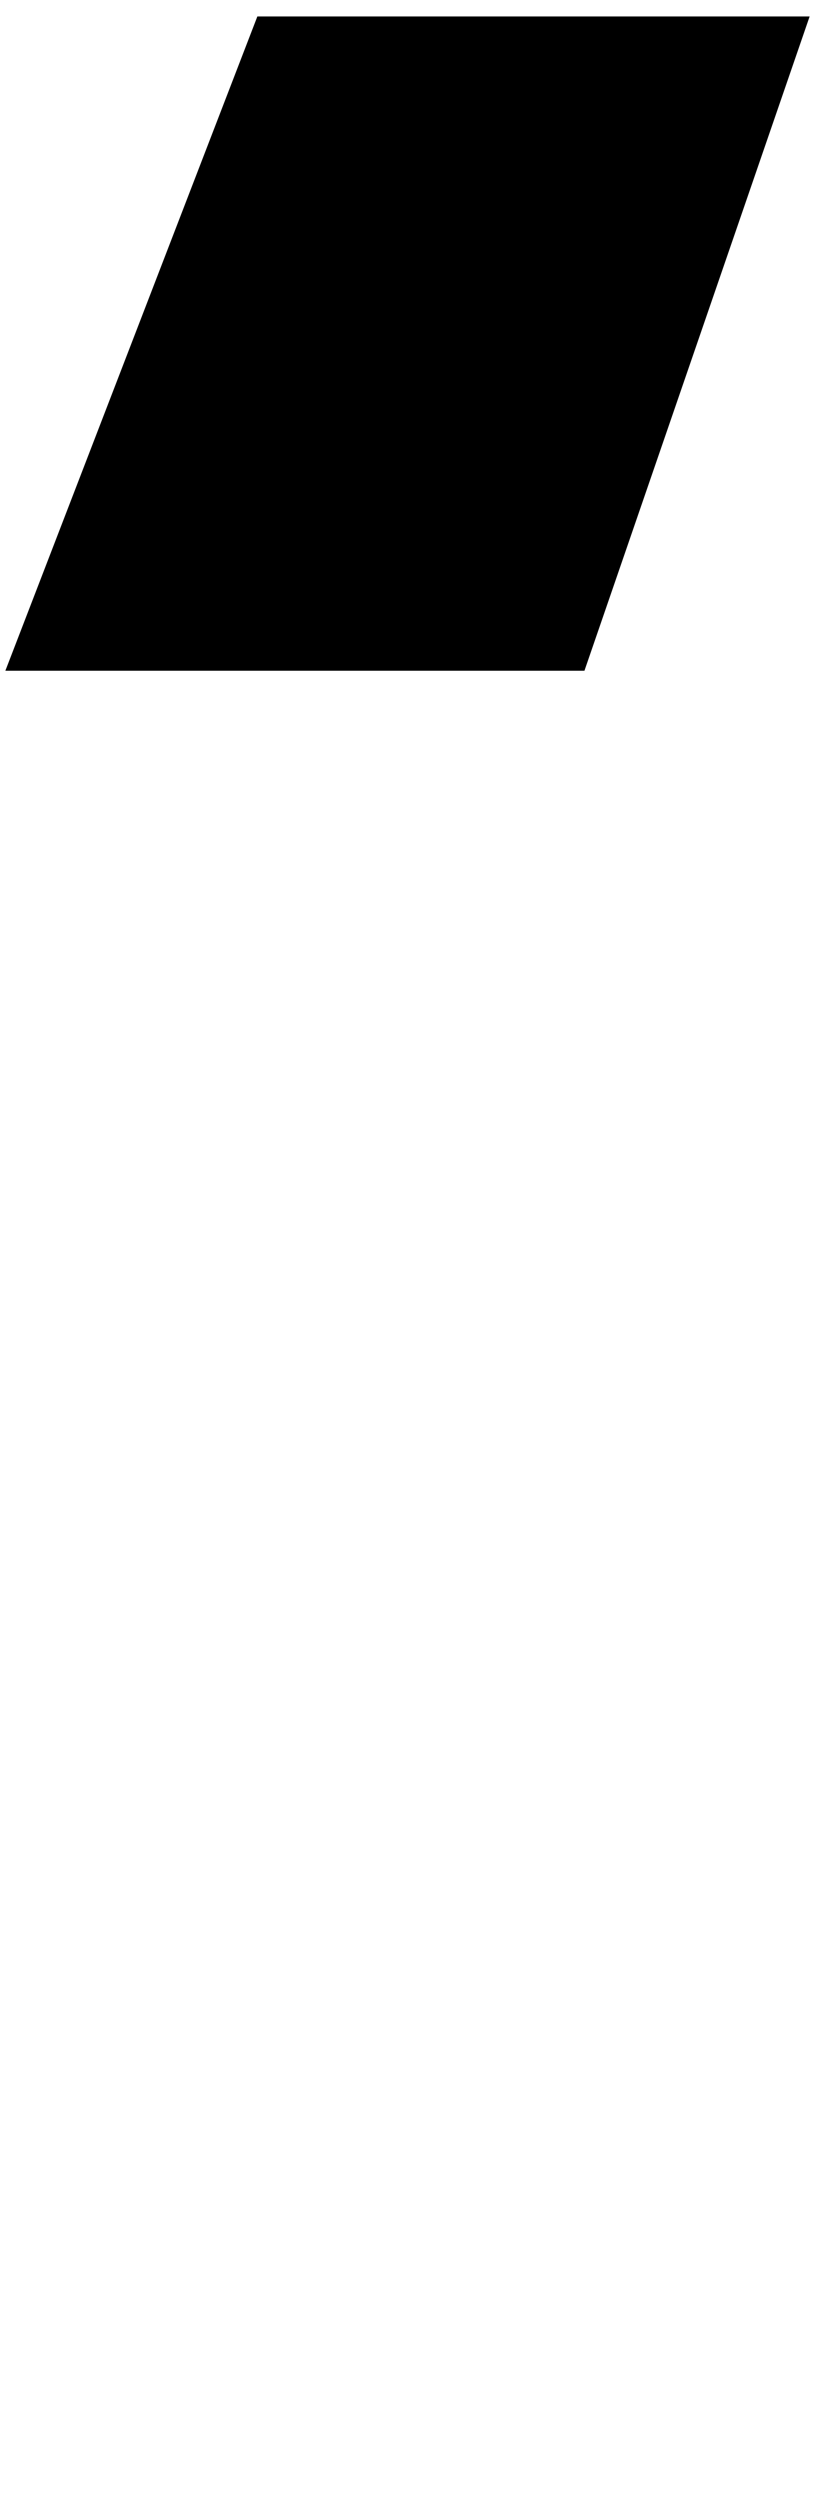 ﻿<?xml version="1.0" encoding="UTF-8"?>
<?xml-stylesheet type='text/css' href='S401Style.css'?>
<svg version="1.2" baseProfile="tiny" width="1.50mm" height="4.60mm" viewBox="-0.36 -4.61 1.52 4.62" xmlns="http://www.w3.org/2000/svg">
  <title>TOPMA114</title>
  <desc>buoy top mark, red cylinder</desc>
  <g>
    <path class="f0 sBLACK" d="M 0.19,-3.37 L 0.14,-3.09 " stroke-width="0.12" />
    <path class="fMIDRD sBLACK" d="M -0.35,-3.38 L 0.73,-3.38 L 1.15,-4.60 L 0.12,-4.60 L -0.35,-3.38 Z" stroke-width="0.12" />
    <circle class="pivotPoint layout" fill="none" cx="0" cy="0" r="0.2" />
  </g>
</svg>